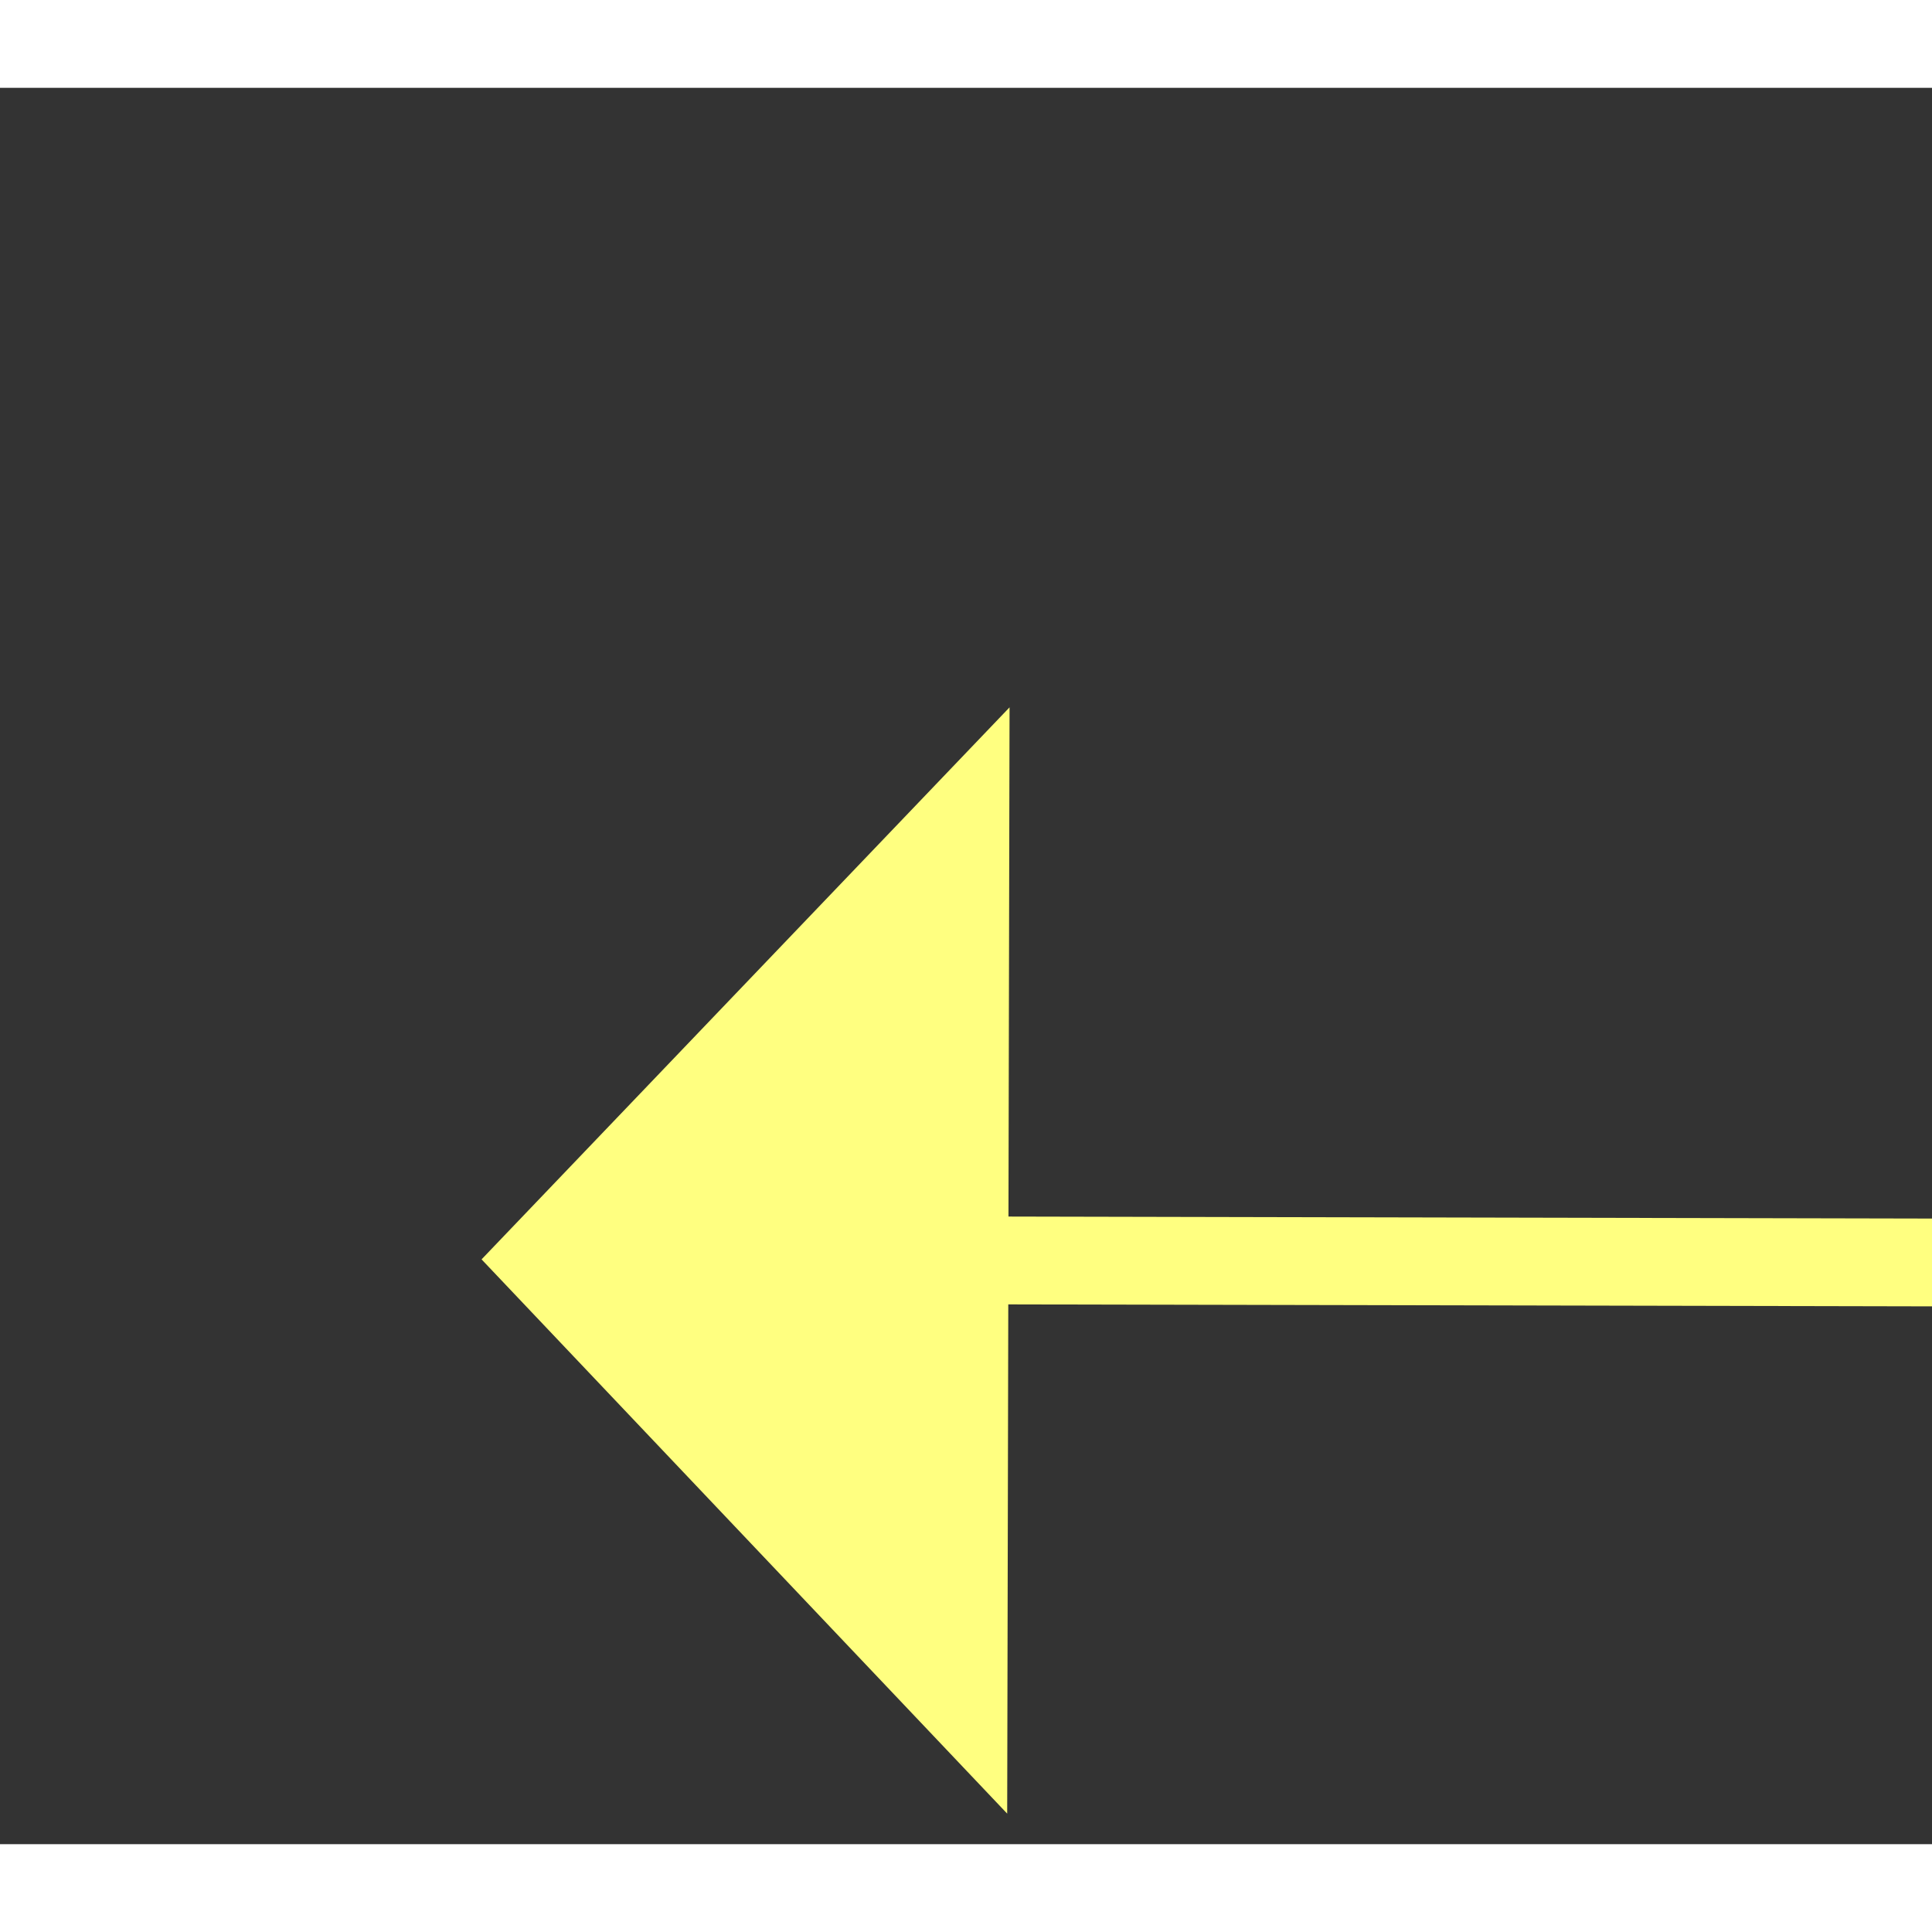 ﻿<?xml version="1.0" encoding="utf-8"?>
<svg version="1.1" xmlns:xlink="http://www.w3.org/1999/xlink" width="22px" height="22px" preserveAspectRatio="xMinYMid meet" viewBox="804 4413  22 20" xmlns="http://www.w3.org/2000/svg">
  <rect x="804" y="4413" width="22" height="20" fill="#333333" stroke="none"/>
  <g transform="matrix(0.988 -0.156 0.156 0.988 -681.876 181.949 )">
    <path d="M 938 4438.8  L 944 4432.5  L 938 4426.2  L 938 4438.8  Z " fill-rule="nonzero" fill="#ffff80" stroke="none" transform="matrix(-0.987 -0.158 0.158 -0.987 1042.342 8948.017 )" />
    <path d="M 811 4432.5  L 939 4432.5  " stroke-width="1" stroke="#ffff80" fill="none" transform="matrix(-0.987 -0.158 0.158 -0.987 1042.342 8948.017 )" />
  </g>
</svg>